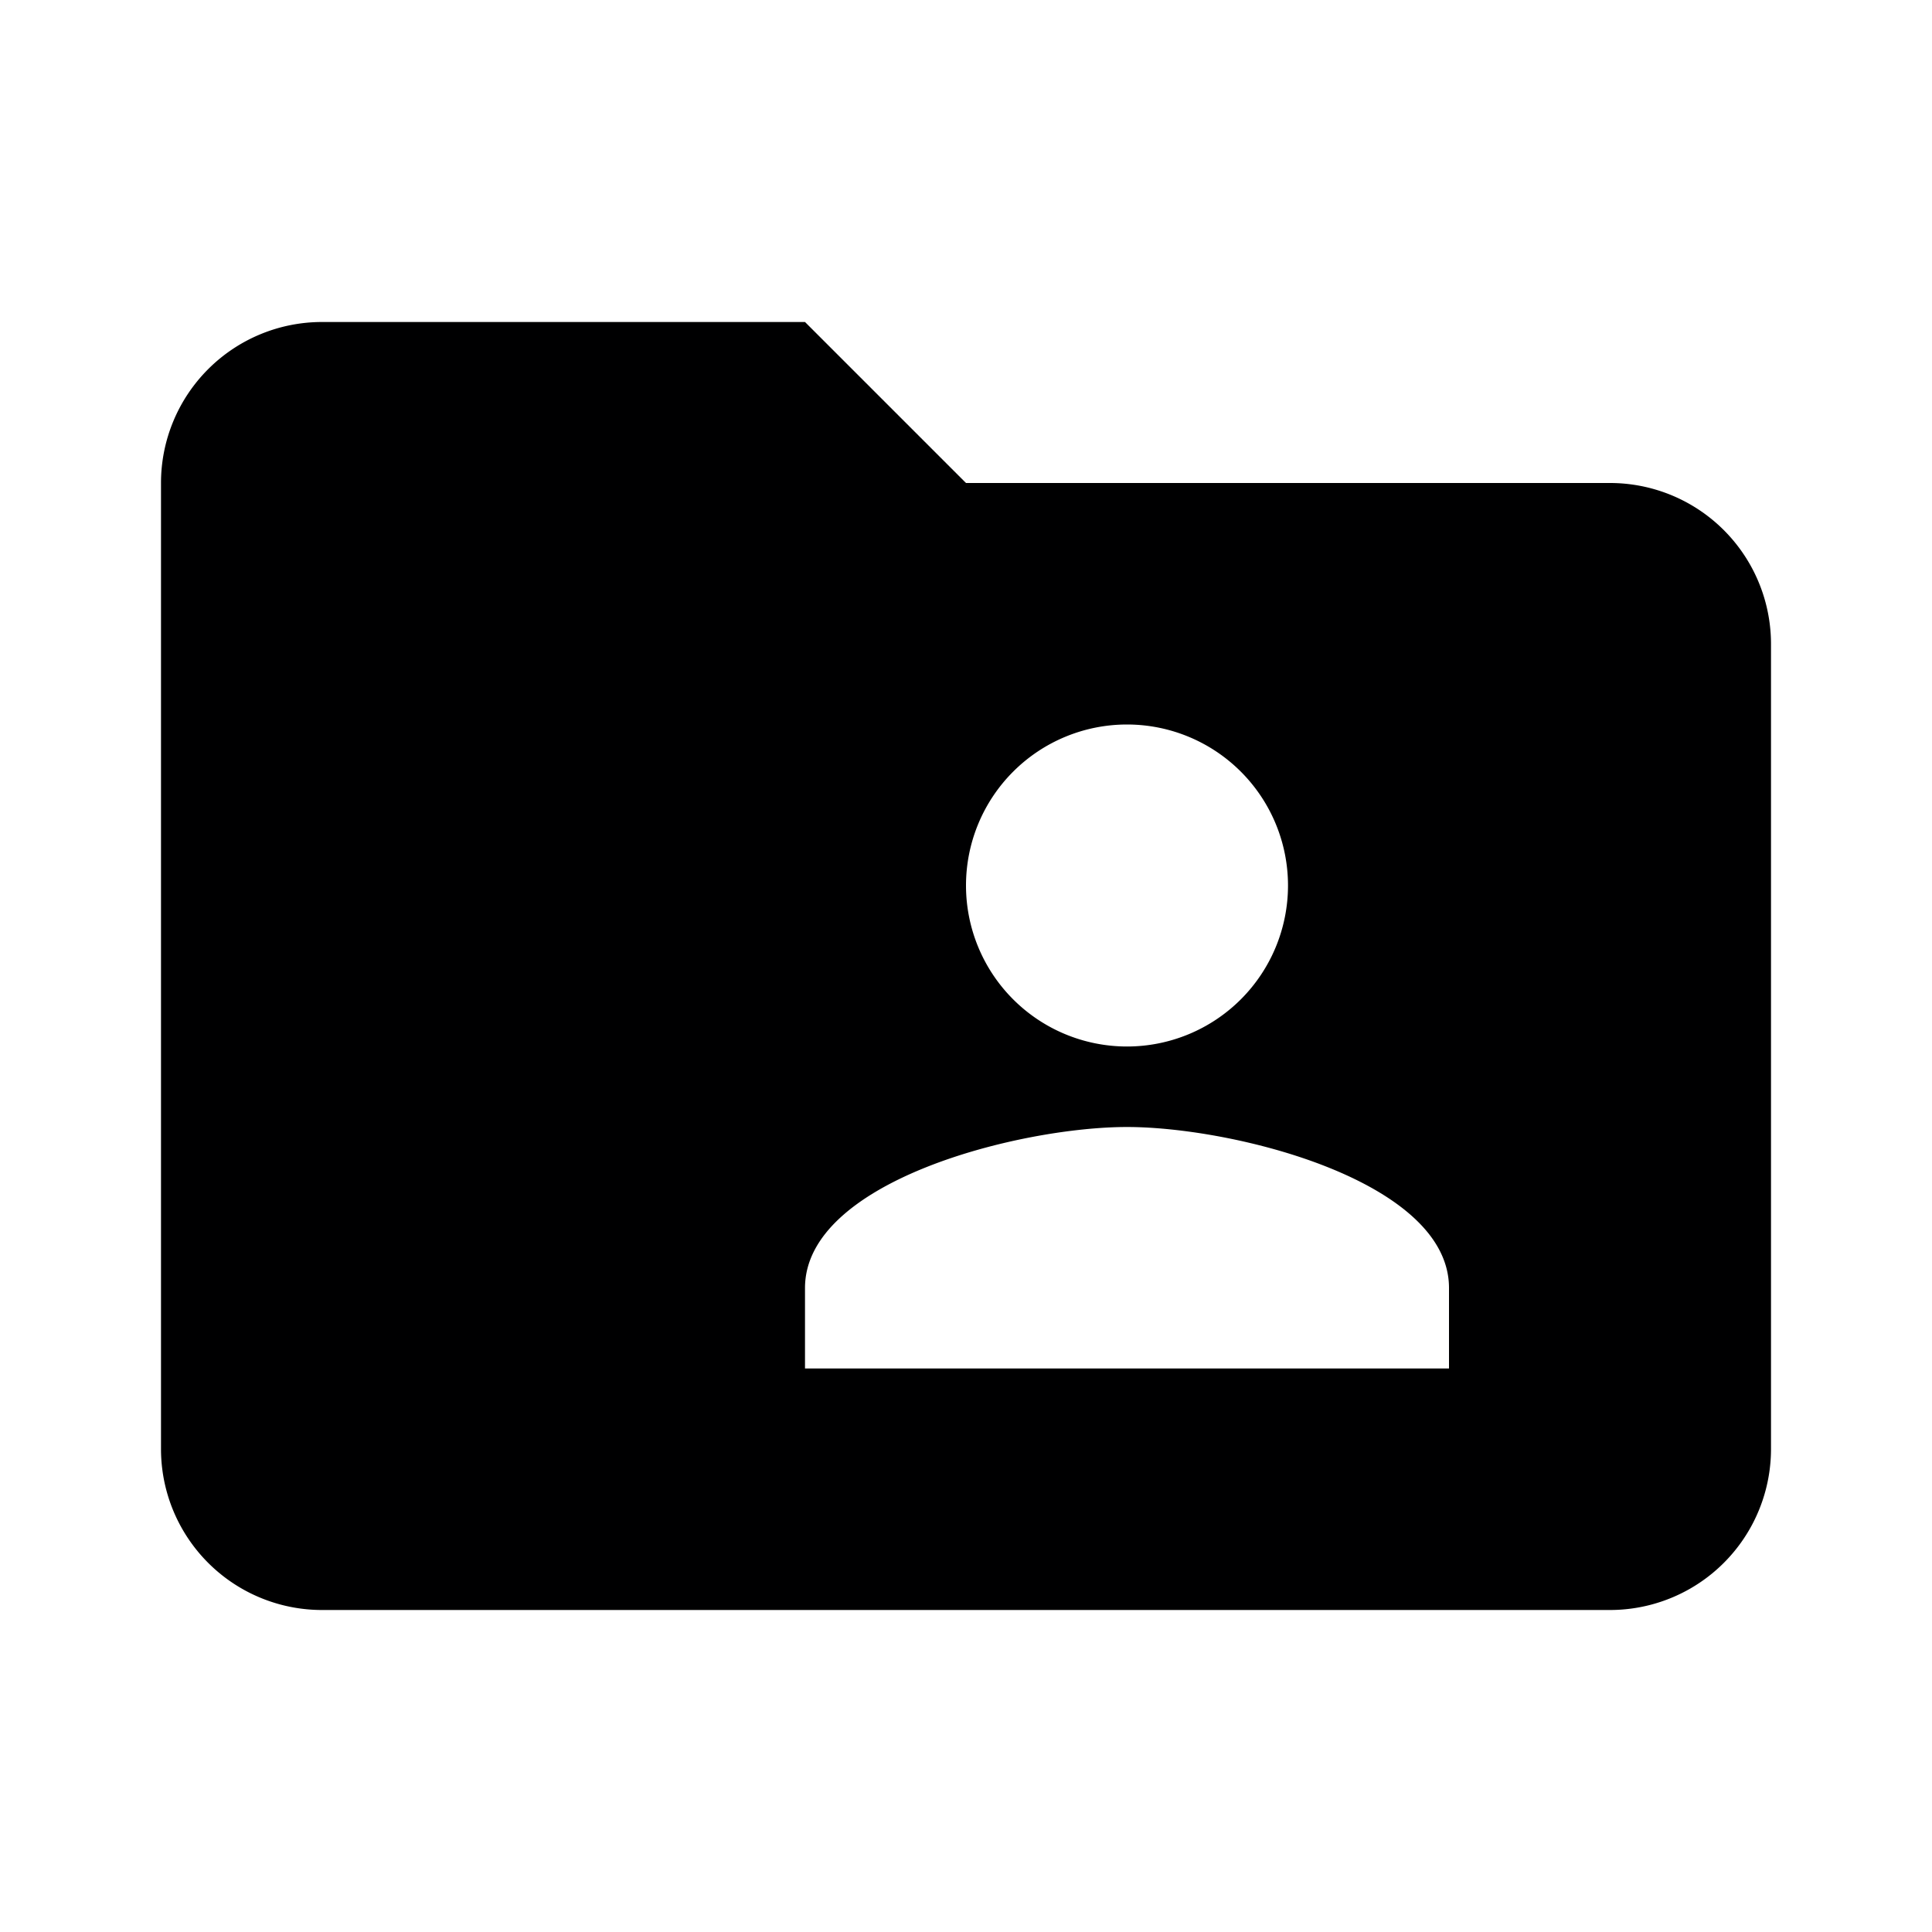 <svg xmlns="http://www.w3.org/2000/svg" width="24" height="24" viewBox="0 0 24 24"><title>ic_management_user</title><g id="Icons"><path d="M20,6H12L10,4H4A2,2,0,0,0,2,6V18a2,2,0,0,0,2,2H20a2,2,0,0,0,2-2V8A2,2,0,0,0,20,6ZM14,9a2,2,0,1,1-2,2A2,2,0,0,1,14,9Zm4,8H10V16c0-1.33,2.67-2,4-2s4,.67,4,2Z" fill="#000001"/></g></svg>